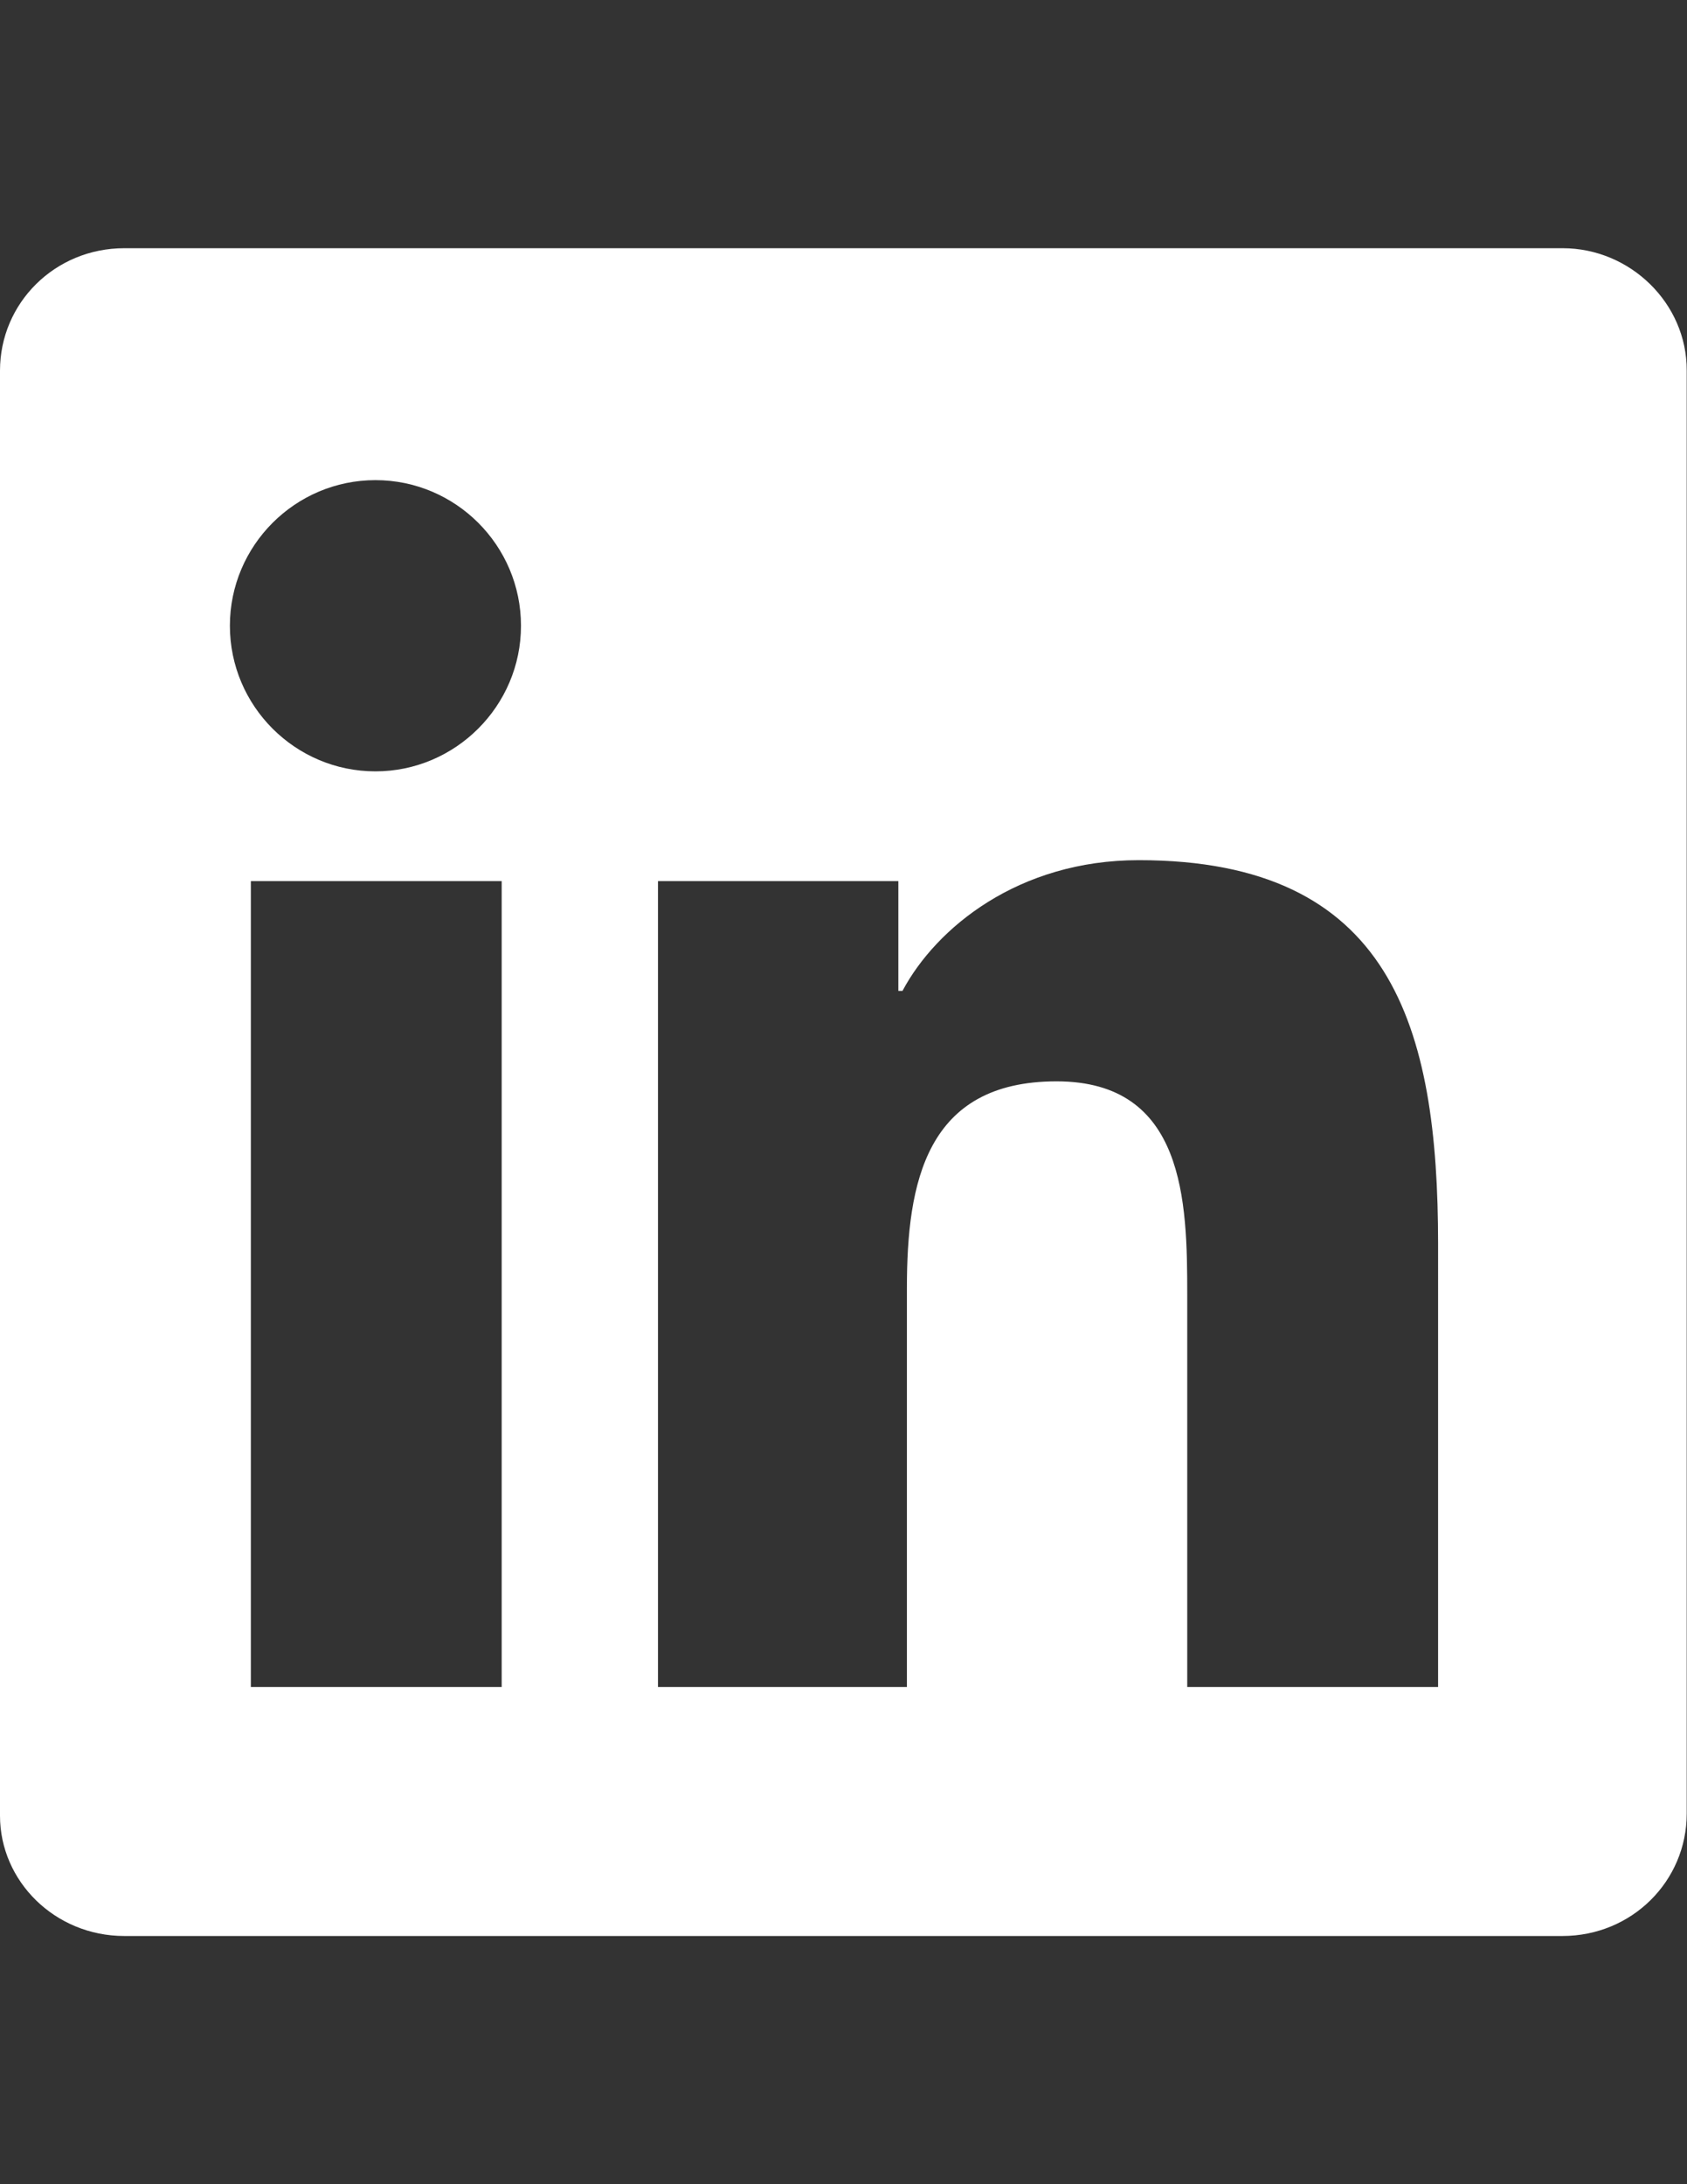 <?xml version="1.0" encoding="utf-8"?>
<!-- Generator: Adobe Illustrator 17.1.0, SVG Export Plug-In . SVG Version: 6.00 Build 0)  -->
<!DOCTYPE svg PUBLIC "-//W3C//DTD SVG 1.1//EN" "http://www.w3.org/Graphics/SVG/1.1/DTD/svg11.dtd">
<svg version="1.1" id="Layer_1" xmlns="http://www.w3.org/2000/svg" xmlns:xlink="http://www.w3.org/1999/xlink" x="0px" y="0px"
	 viewBox="0 0 612 792" enable-background="new 0 0 612 792" xml:space="preserve">
<rect x="0" y="0" width="612" height="792" fill="#333333" stroke="none"/>
<path fill="#FFFFFF" d="M566.9,90H45.1C19.9,90,0,109.9,0,134.4v524C0,682.1,19.9,702,45.1,702h521.7c25.2,0,45.1-19.9,45.1-44.4
	V134.4C612,109.9,591.3,90,566.9,90z M181.3,611.7H91V319.5h91v292.2H181.3z M136.2,279.7c-29.1,0-52.8-23.7-52.8-52.8
	s23.7-52.8,52.8-52.8s52.8,23.7,52.8,52.8C189,256,165.2,279.7,136.2,279.7z M521.7,611.7h-91V469.4c0-33.7-0.8-77.3-47.4-77.3
	c-47.4,0-54.3,36.7-54.3,75v144.6h-90.3V319.5h87.2v39.8h1.5c12.2-22.9,42.1-47.4,85.7-47.4c91.8,0,108.6,60.4,108.6,139.2V611.7z"
	/>
</svg>
